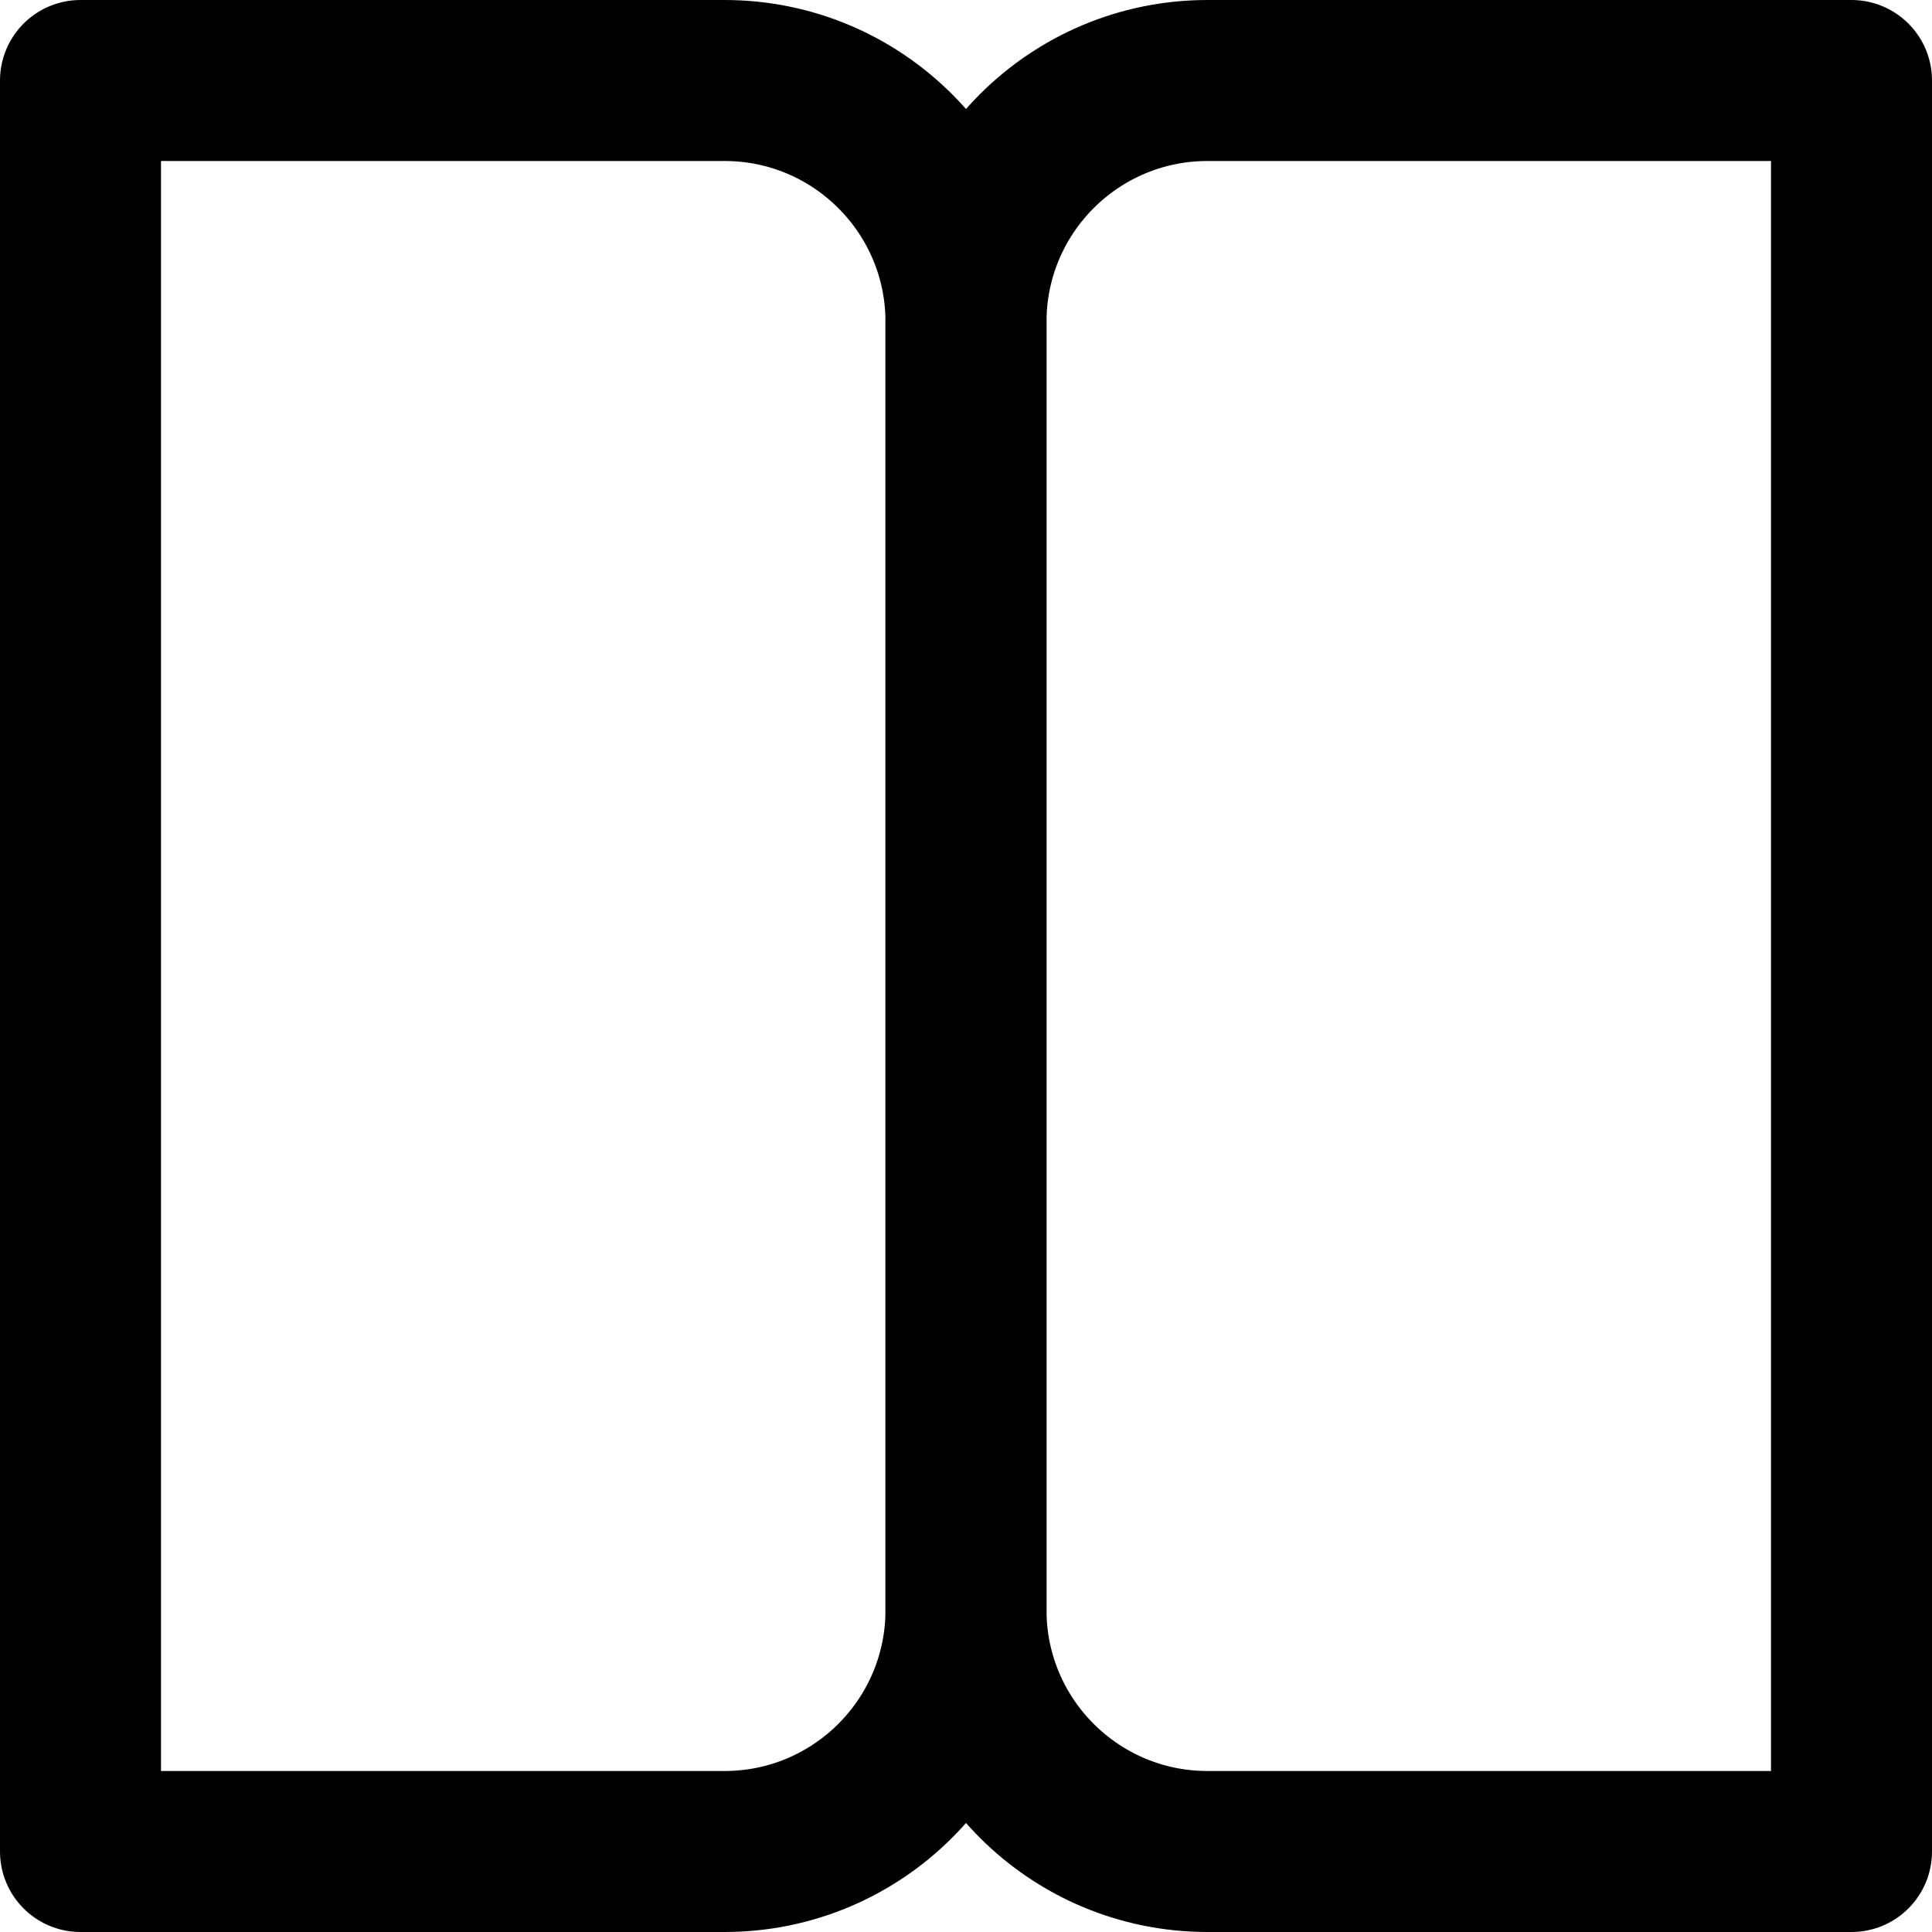 <?xml version="1.0" encoding="UTF-8"?>
<svg width="48px" height="48px" viewBox="0 0 48 48" version="1.1" xmlns="http://www.w3.org/2000/svg" xmlns:xlink="http://www.w3.org/1999/xlink">
    <!-- Generator: Sketch 50.2 (55047) - http://www.bohemiancoding.com/sketch -->
    <title>others/book-open</title>
    <desc>Created with Sketch.</desc>
    <defs></defs>
    <g id="others/book-open" stroke="none" stroke-width="1" fill="none" fill-rule="evenodd" stroke-linecap="round" stroke-linejoin="round">
        <path class="fillColor" d="M2,2 L18,2 C21.314,2 24,4.686 24,8 L24,40 C24,43.314 21.314,46 18,46 L2,46 L2,2 Z" id="Rectangle" stroke="#000000" stroke-width="4"></path>
        <path class="fillColor" d="M46,2 L46,46 L30,46 C26.686,46 24,43.314 24,40 L24,8 C24,4.686 26.686,2 30,2 L46,2 Z" id="Rectangle-Copy" stroke="#000000" stroke-width="4"></path>
    </g>
</svg>
